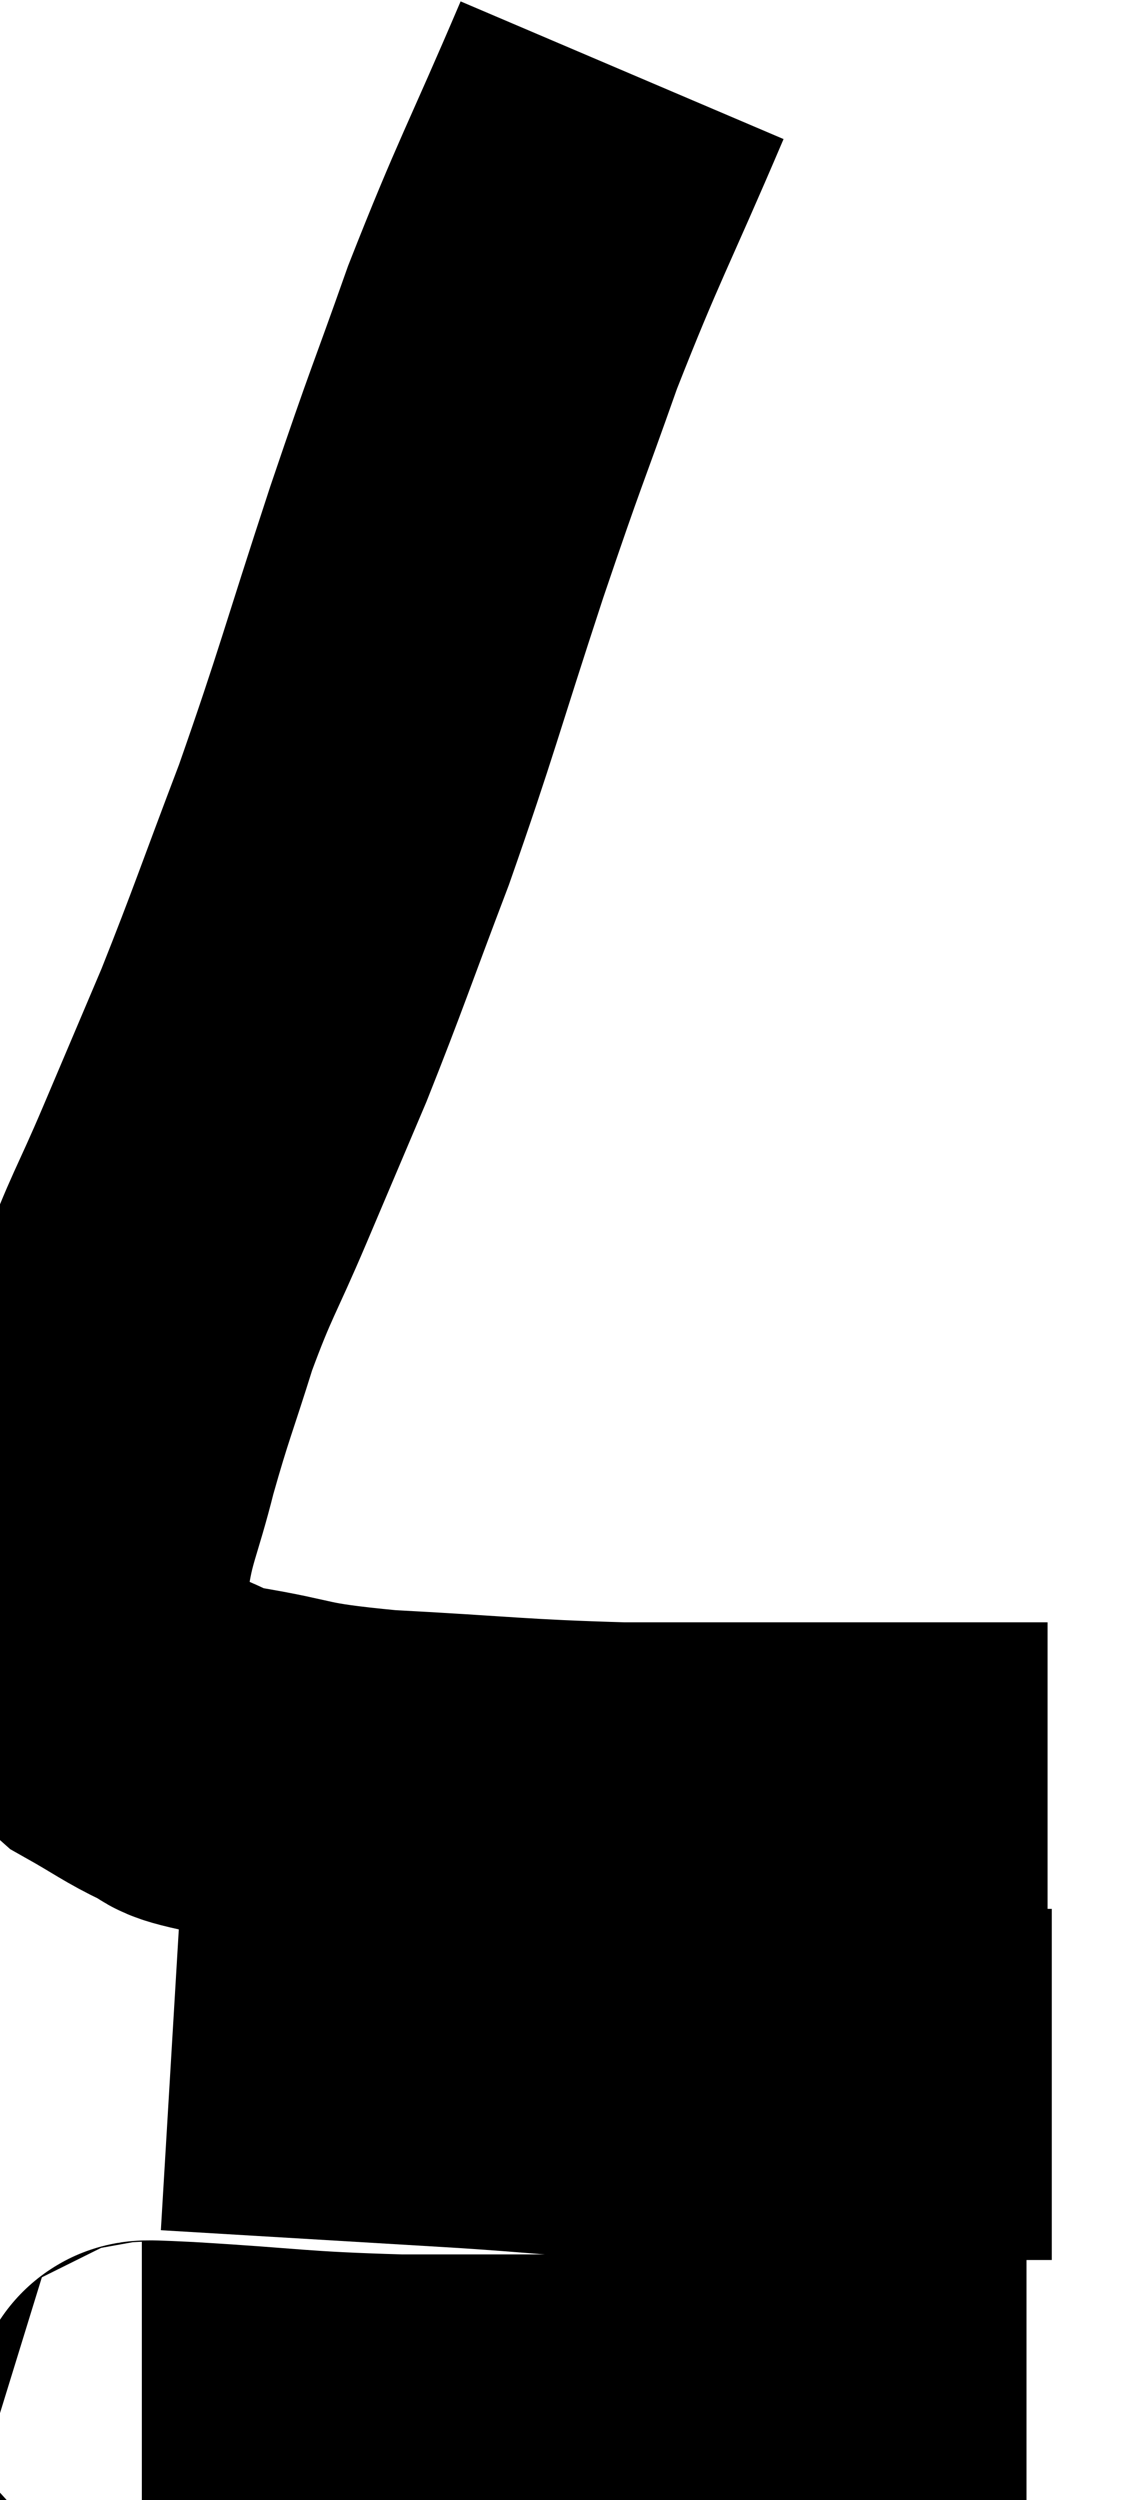 <svg xmlns="http://www.w3.org/2000/svg" viewBox="11.54 4.04 15.98 35.6" width="15.98" height="35.6"><path d="M 20.4 5.04 C 19.62 6.87, 19.5 7.02, 18.84 8.7 C 18.3 10.23, 18.36 9.99, 17.76 11.76 C 17.1 13.77, 17.055 14.025, 16.44 15.78 C 15.87 17.28, 15.795 17.535, 15.3 18.78 C 14.88 19.77, 14.88 19.77, 14.46 20.76 C 14.04 21.75, 13.98 21.765, 13.62 22.74 C 13.32 23.7, 13.275 23.76, 13.02 24.66 C 12.81 25.5, 12.705 25.62, 12.6 26.34 C 12.6 26.94, 12.465 27.045, 12.6 27.54 C 12.87 27.93, 12.765 27.99, 13.14 28.32 C 13.62 28.59, 13.695 28.665, 14.1 28.86 C 14.43 28.98, 14.04 28.95, 14.76 29.1 C 15.87 29.28, 15.57 29.325, 16.98 29.46 C 18.69 29.55, 18.84 29.595, 20.4 29.64 C 21.81 29.64, 21.855 29.64, 23.22 29.64 C 24.54 29.64, 25.05 29.64, 25.86 29.64 C 26.16 29.64, 26.31 29.64, 26.46 29.64 L 26.46 29.64" fill="none" stroke="black" stroke-width="5"></path><path d="M 13.98 33.3 C 15.99 33.42, 16.245 33.435, 18 33.54 C 19.5 33.63, 19.44 33.675, 21 33.72 C 22.62 33.72, 22.98 33.72, 24.24 33.72 C 25.14 33.72, 25.47 33.72, 26.04 33.72 C 26.28 33.72, 26.4 33.72, 26.52 33.72 L 26.52 33.72" fill="none" stroke="black" stroke-width="5"></path><path d="M 13.56 38.46 C 13.86 38.46, 13.245 38.415, 14.16 38.46 C 15.69 38.55, 15.675 38.595, 17.22 38.64 C 18.78 38.64, 19.125 38.64, 20.34 38.64 C 21.21 38.64, 21.075 38.64, 22.08 38.64 C 23.22 38.64, 23.445 38.64, 24.36 38.64 C 25.05 38.64, 25.29 38.64, 25.74 38.64 C 25.95 38.64, 26.055 38.64, 26.16 38.64 L 26.16 38.64" fill="none" stroke="black" stroke-width="5"></path></svg>
